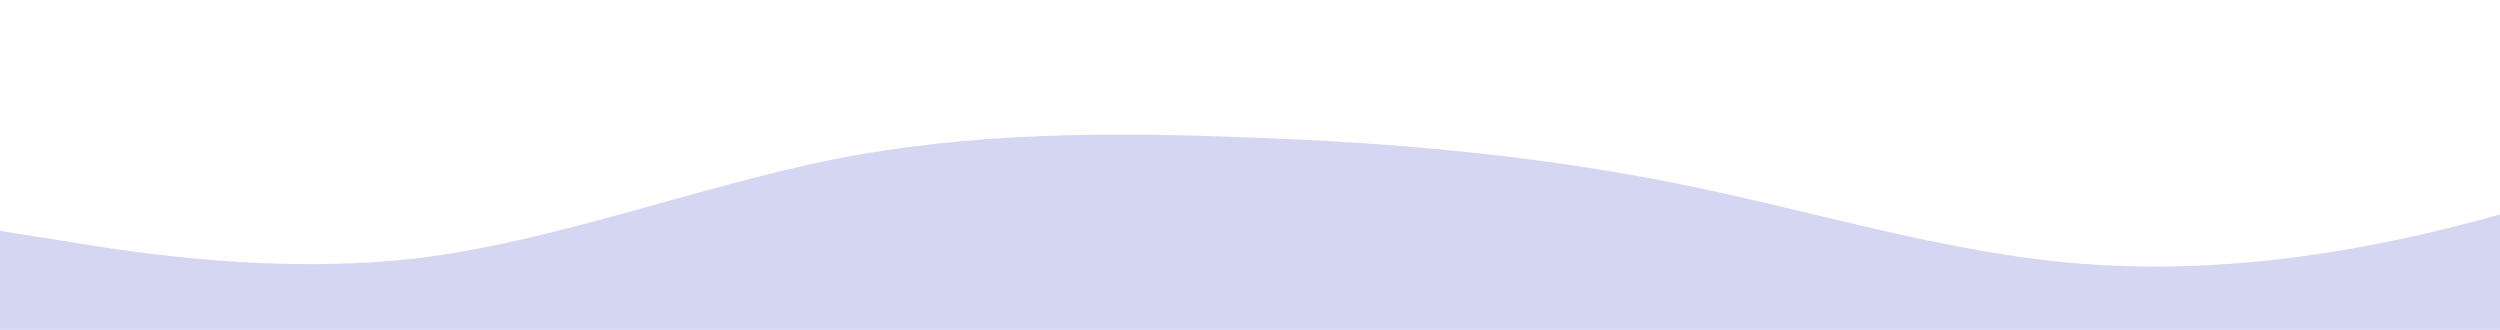 <?xml version="1.0" standalone="no"?>
<svg xmlns:xlink="http://www.w3.org/1999/xlink" id="wave" style="transform:rotate(180deg); transition: 0.3s" viewBox="0 0 1440 190" version="1.1" xmlns="http://www.w3.org/2000/svg"><defs><linearGradient id="sw-gradient-0" x1="0" x2="0" y1="1" y2="0"><stop stop-color="rgba(213, 215, 242, 1)" offset="0%"/><stop stop-color="rgba(213, 215, 242, 1)" offset="100%"/></linearGradient></defs><path style="transform:translate(0, 0px); opacity:1" fill="url(#sw-gradient-0)" d="M0,133L40,139.3C80,146,160,158,240,148.8C320,139,400,108,480,91.8C560,76,640,76,720,79.2C800,82,880,89,960,104.5C1040,120,1120,146,1200,152C1280,158,1360,146,1440,123.5C1520,101,1600,70,1680,72.8C1760,76,1840,114,1920,136.2C2000,158,2080,165,2160,139.3C2240,114,2320,57,2400,41.2C2480,25,2560,51,2640,50.7C2720,51,2800,25,2880,25.3C2960,25,3040,51,3120,53.8C3200,57,3280,38,3360,25.3C3440,13,3520,6,3600,9.5C3680,13,3760,25,3840,44.3C3920,63,4000,89,4080,91.8C4160,95,4240,76,4320,72.8C4400,70,4480,82,4560,91.8C4640,101,4720,108,4800,117.2C4880,127,4960,139,5040,142.5C5120,146,5200,139,5280,129.8C5360,120,5440,108,5520,98.2C5600,89,5680,82,5720,79.2L5760,76L5760,190L5720,190C5680,190,5600,190,5520,190C5440,190,5360,190,5280,190C5200,190,5120,190,5040,190C4960,190,4880,190,4800,190C4720,190,4640,190,4560,190C4480,190,4400,190,4320,190C4240,190,4160,190,4080,190C4000,190,3920,190,3840,190C3760,190,3680,190,3600,190C3520,190,3440,190,3360,190C3280,190,3200,190,3120,190C3040,190,2960,190,2880,190C2800,190,2720,190,2640,190C2560,190,2480,190,2400,190C2320,190,2240,190,2160,190C2080,190,2000,190,1920,190C1840,190,1760,190,1680,190C1600,190,1520,190,1440,190C1360,190,1280,190,1200,190C1120,190,1040,190,960,190C880,190,800,190,720,190C640,190,560,190,480,190C400,190,320,190,240,190C160,190,80,190,40,190L0,190Z"/></svg>